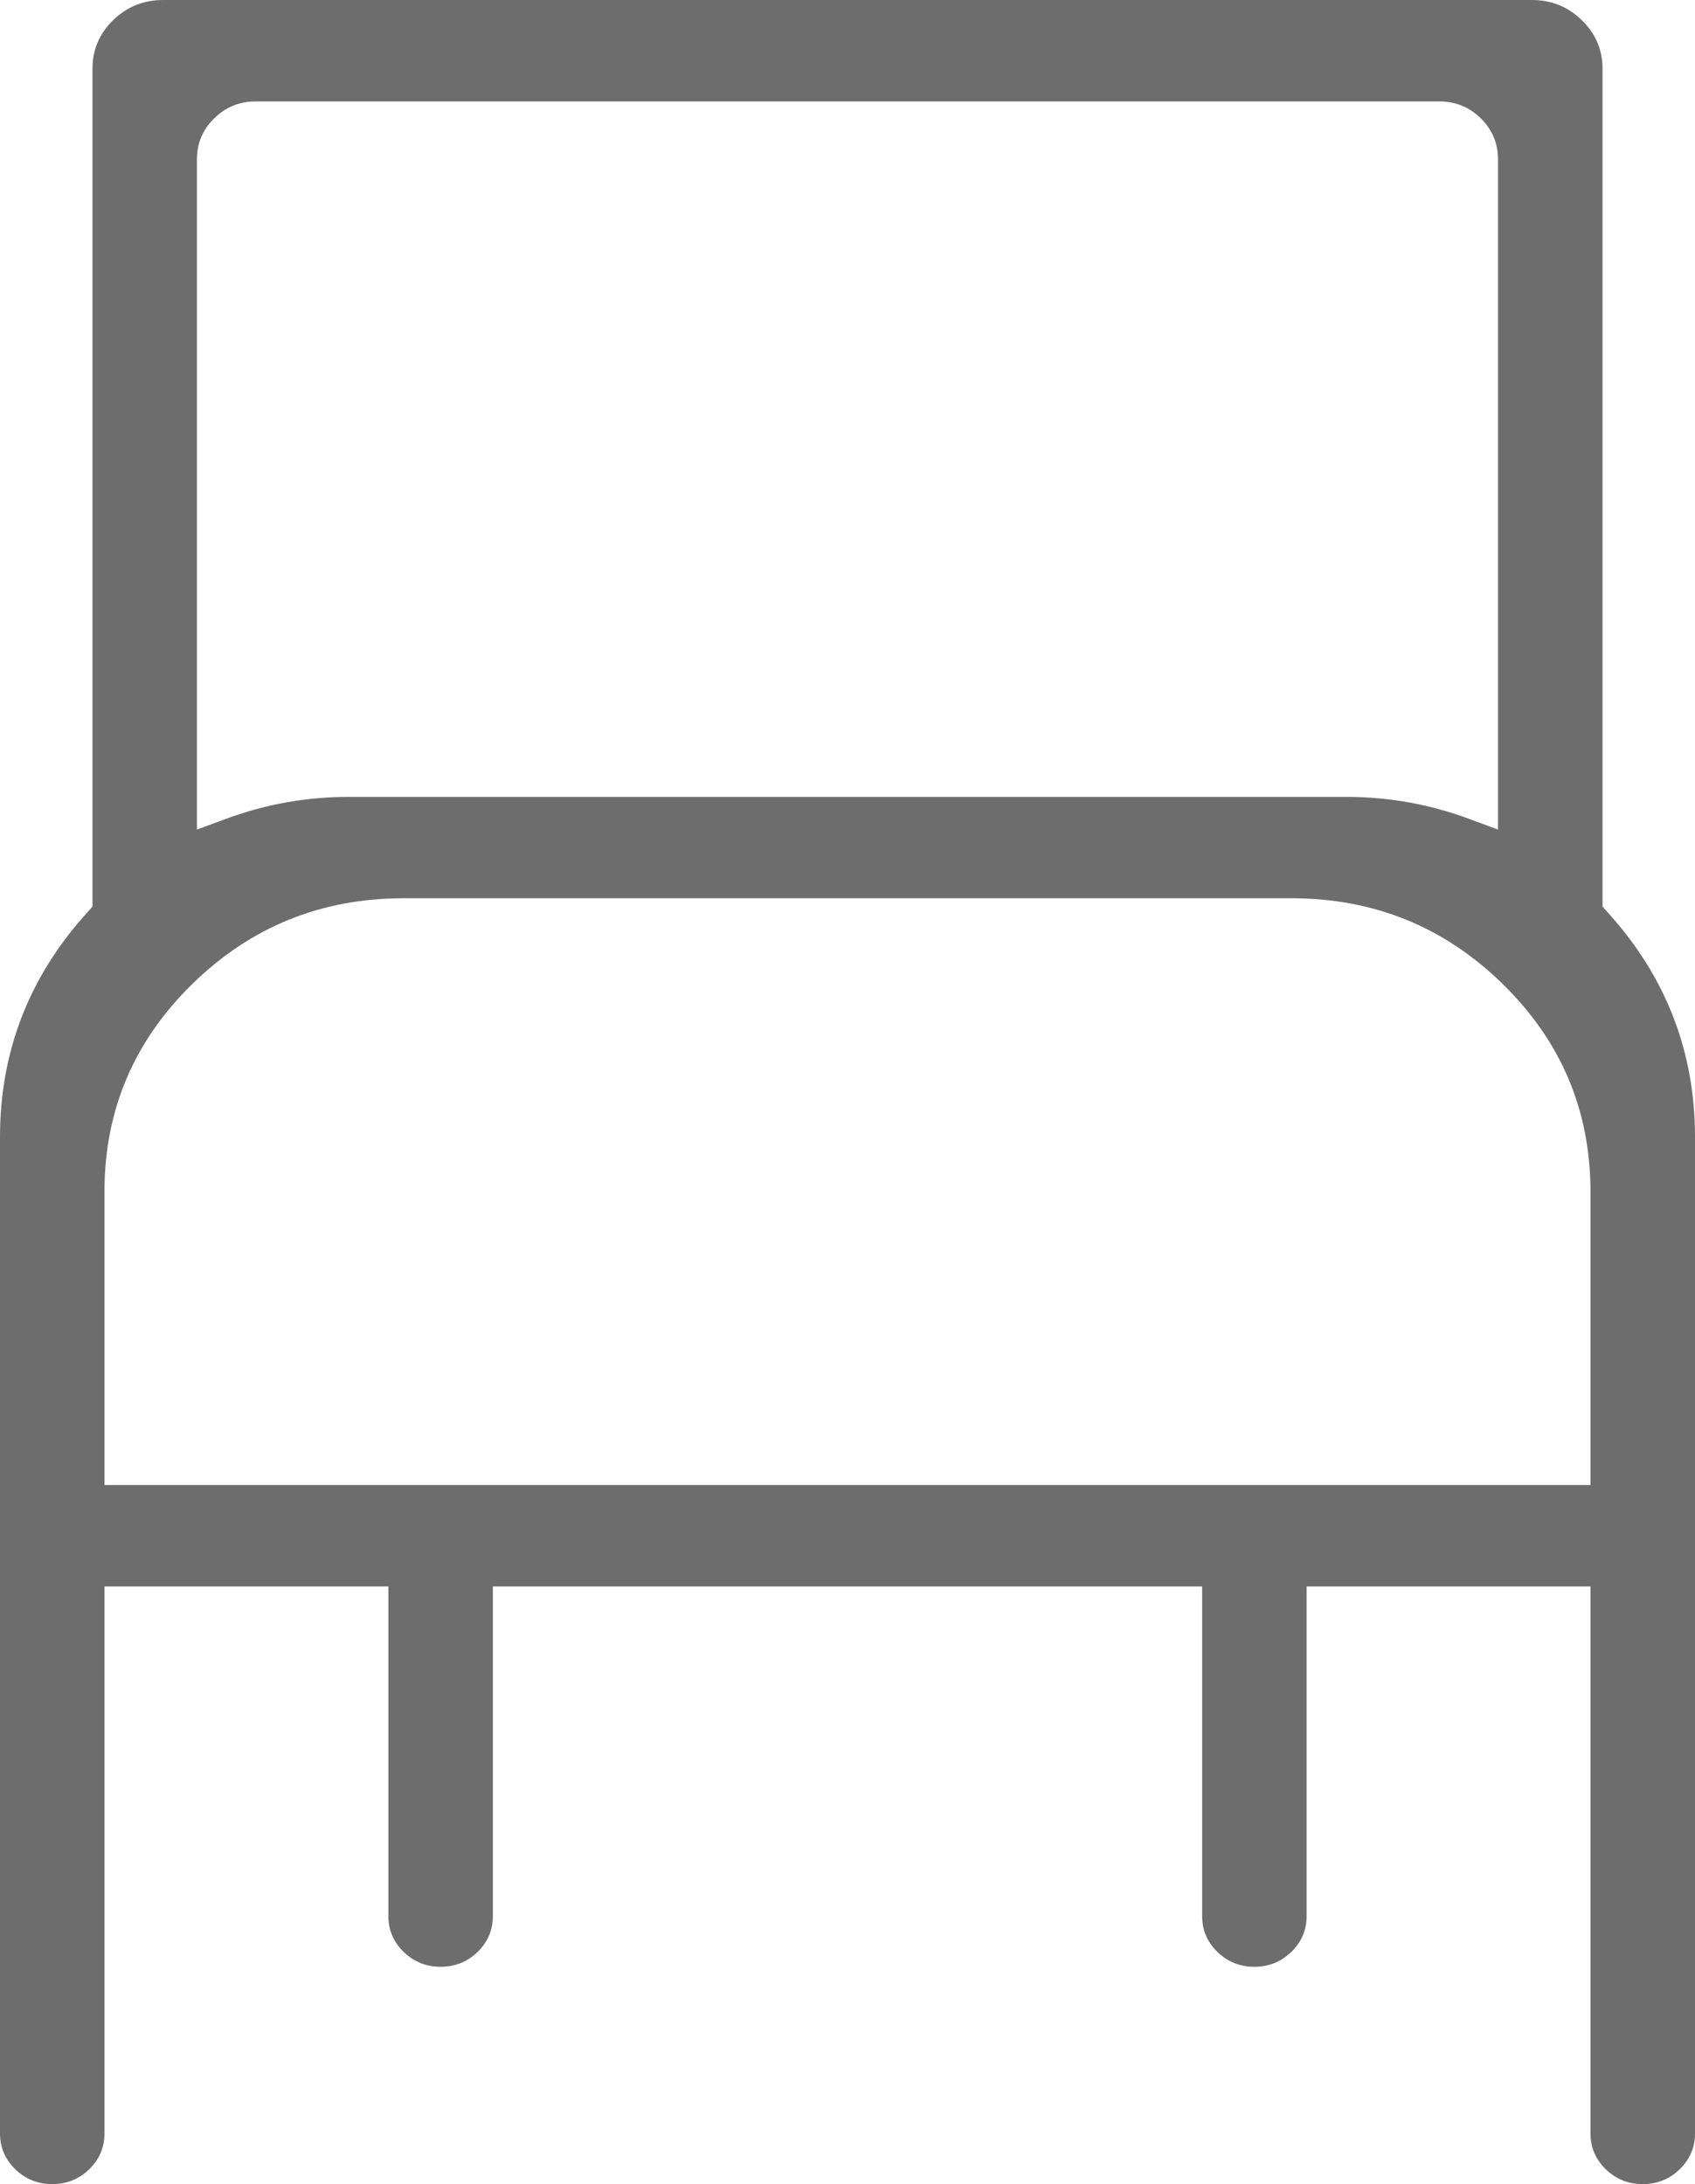 <svg xmlns="http://www.w3.org/2000/svg" xmlns:xlink="http://www.w3.org/1999/xlink" fill="none" version="1.1" width="31.2" height="40.2" viewBox="0 0 31.2 40.2"><g><path d="M29.498,16.687L29.601,16.802Q31.201,18.571,31.2,20.933L31.2,39.267Q31.2,39.651,30.921,39.924Q30.639,40.2,30.238,40.2Q29.837,40.2,29.555,39.924Q29.276,39.651,29.276,39.267L29.276,29.2L24.051,29.2L24.051,35.267Q24.051,35.651,23.772,35.924Q23.49,36.2,23.089,36.2Q22.689,36.2,22.406,35.924Q22.128,35.651,22.128,35.267L22.128,29.2L9.072,29.2L9.072,35.267Q9.072,35.651,8.794,35.924Q8.511,36.2,8.111,36.2Q7.71,36.2,7.428,35.924Q7.149,35.651,7.149,35.267L7.149,29.2L1.923,29.2L1.923,39.267Q1.923,39.651,1.645,39.924Q1.362,40.2,0.962,40.2Q0.561,40.2,0.279,39.924Q-0,39.651,-0,39.267L-0,20.933Q-0.001,18.571,1.599,16.802L1.702,16.687L1.702,1.267Q1.702,0.744,2.08,0.374Q2.462,0,3.004,0L28.196,0Q28.738,0,29.119,0.374Q29.498,0.744,29.498,1.267L29.498,16.687ZM27.036,15.07L27.574,15.269L27.574,2.933Q27.574,2.489,27.255,2.176Q26.939,1.867,26.494,1.867L4.706,1.867Q4.261,1.867,3.945,2.176Q3.625,2.489,3.625,2.933L3.625,15.269L4.164,15.07Q5.249,14.669,6.409,14.667L24.791,14.667Q25.951,14.669,27.036,15.07ZM1.923,21.933L1.923,27.333L29.276,27.333L29.276,21.933Q29.276,19.694,27.661,18.112Q26.049,16.533,23.77,16.533L7.43,16.533Q5.151,16.533,3.539,18.112Q1.923,19.694,1.923,21.933Z" fill-rule="evenodd" fill="#6D6D6D" fill-opacity="1" style="mix-blend-mode:passthrough"/></g></svg>